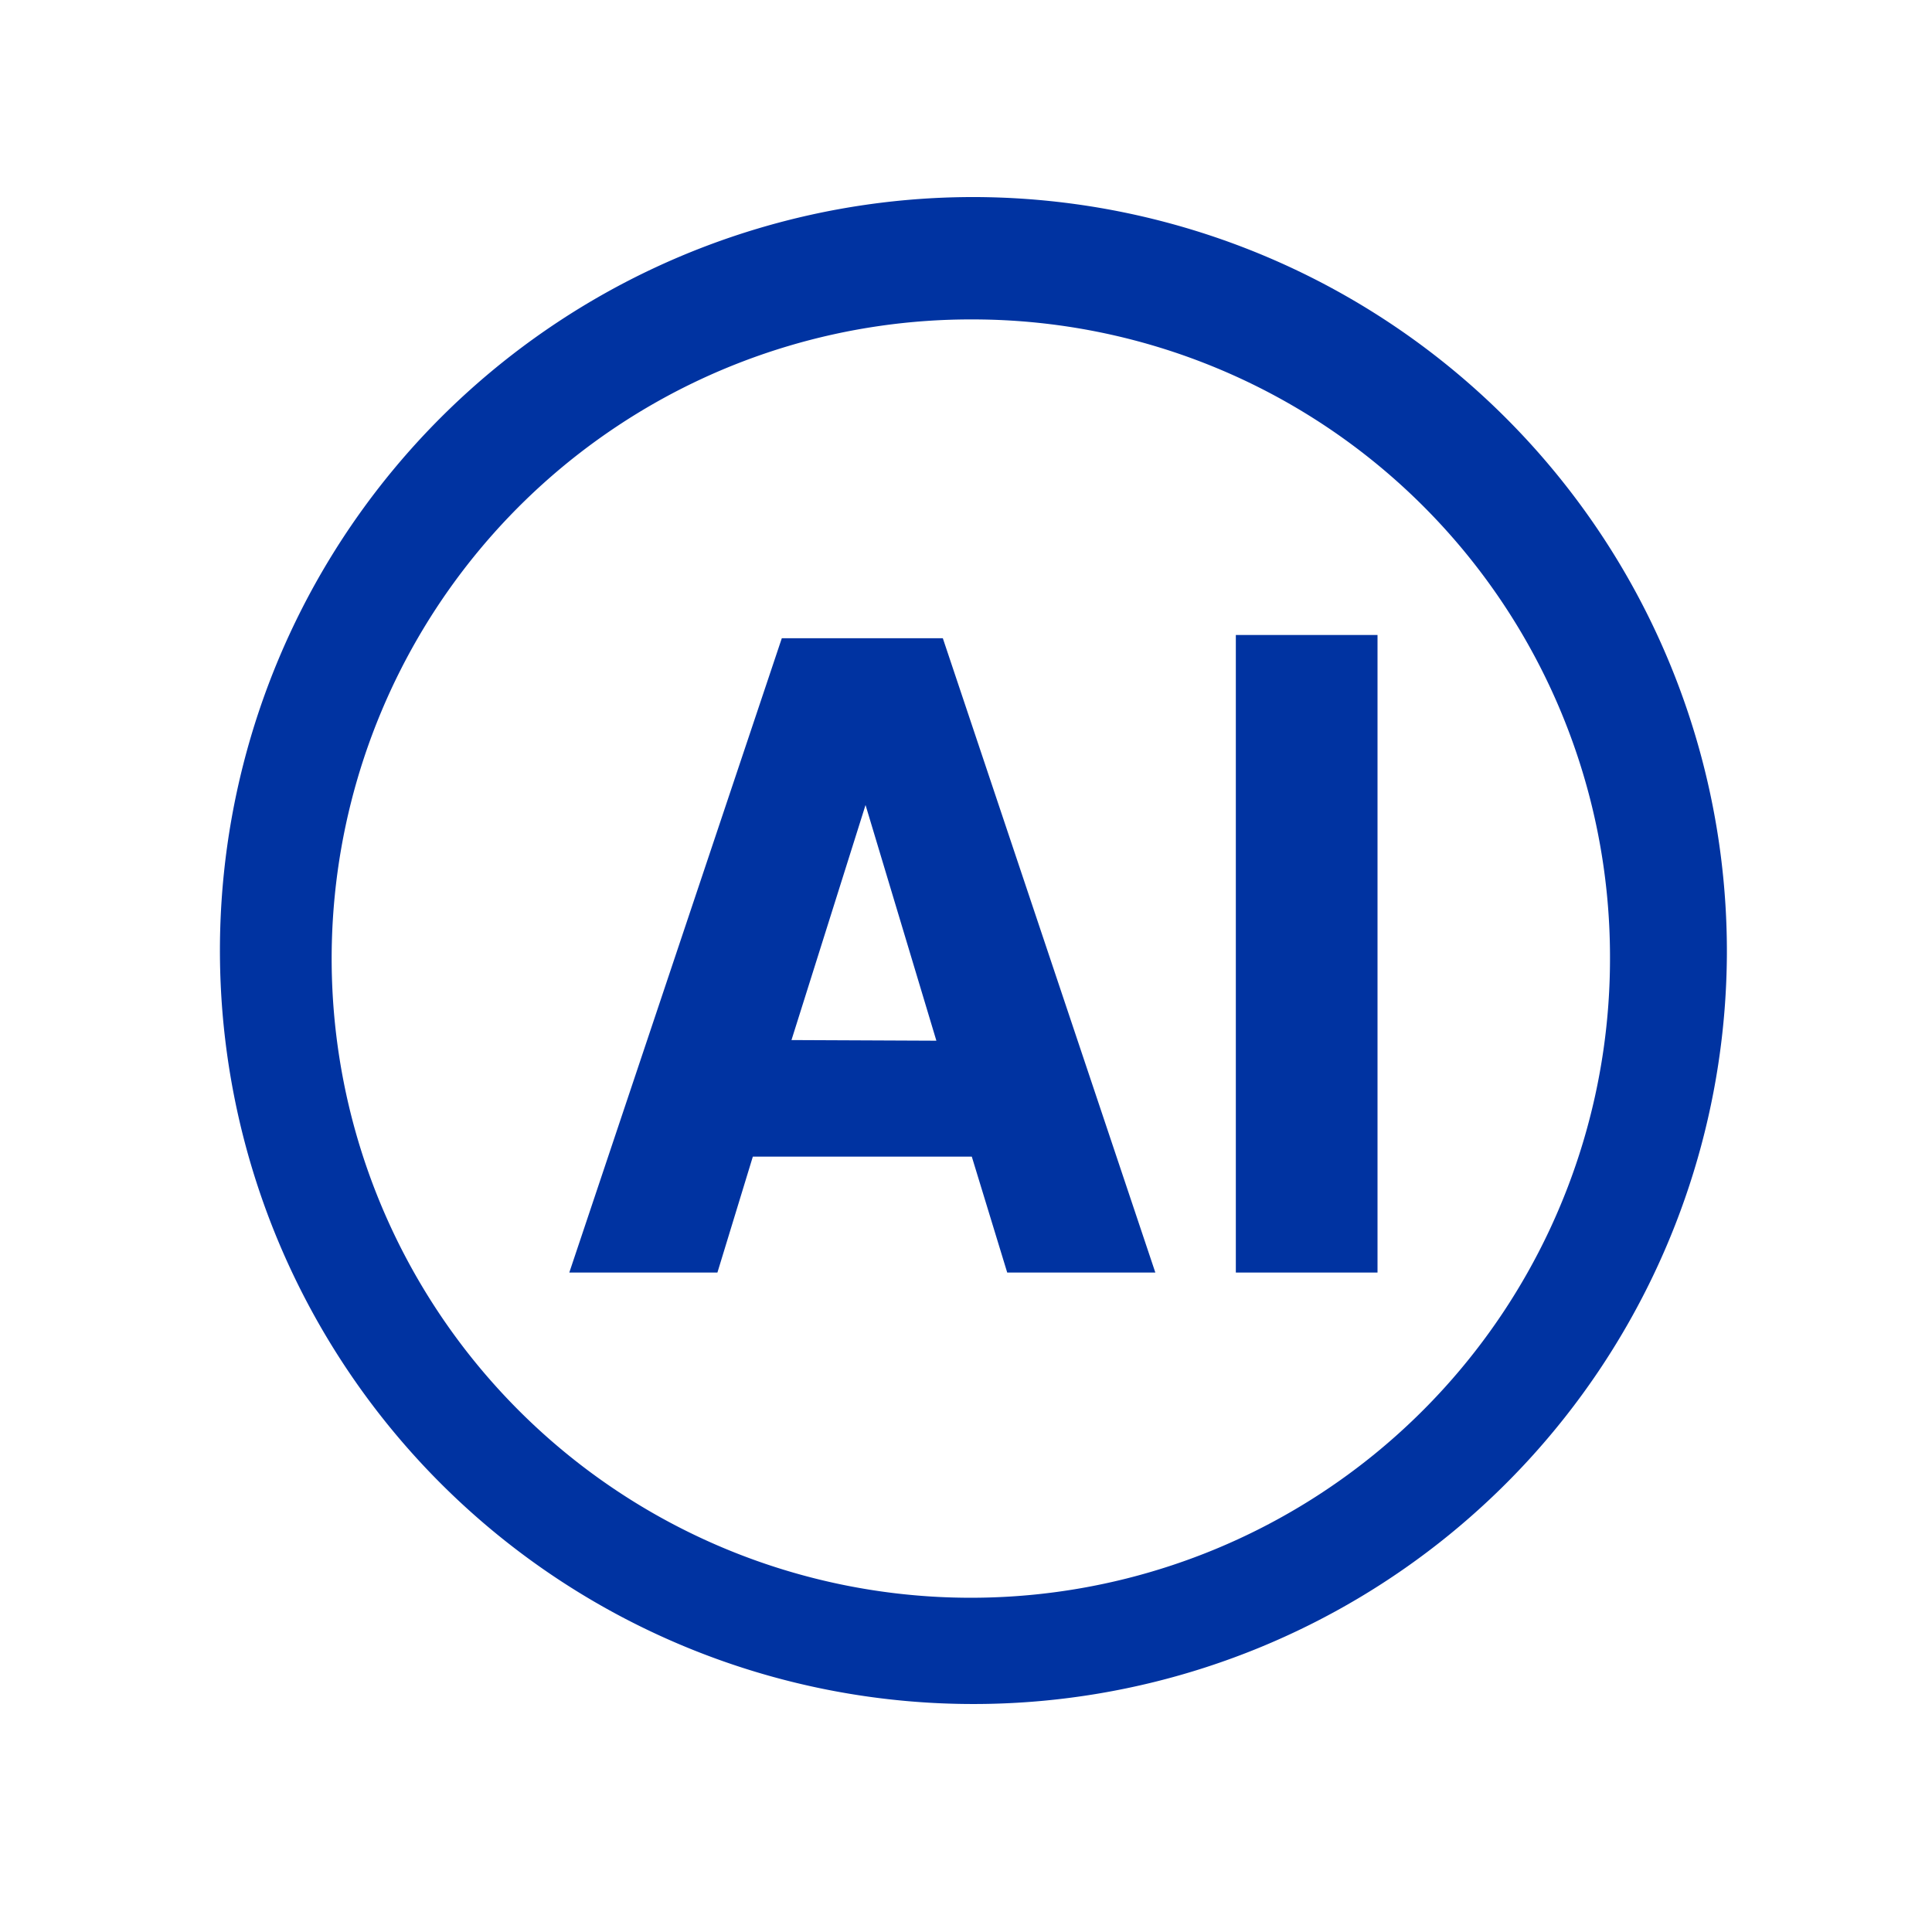 <svg id="Capa_1" data-name="Capa 1" xmlns="http://www.w3.org/2000/svg" viewBox="0 0 60 60"><defs><style>.cls-1,.cls-2{fill:#0033a1;}.cls-1{fill-rule:evenodd;}</style></defs><path class="cls-1" d="M30.23,9.92A19.85,19.85,0,1,0,50,29.72,19.8,19.8,0,0,0,30.23,9.92Zm23.4,19.7a23.4,23.4,0,1,1-23.3-23.5A23.43,23.43,0,0,1,53.63,29.62Z"/><path class="cls-2" d="M30.18,35.92h-6.8l-1.1,3.6h-4.6l6.6-19.7h5l6.6,19.7h-4.6Zm-1.1-3.6L26.88,25l-2.3,7.3Z"/><path class="cls-2" d="M42.78,19.72v19.8h-4.4V19.72Z"/></svg>